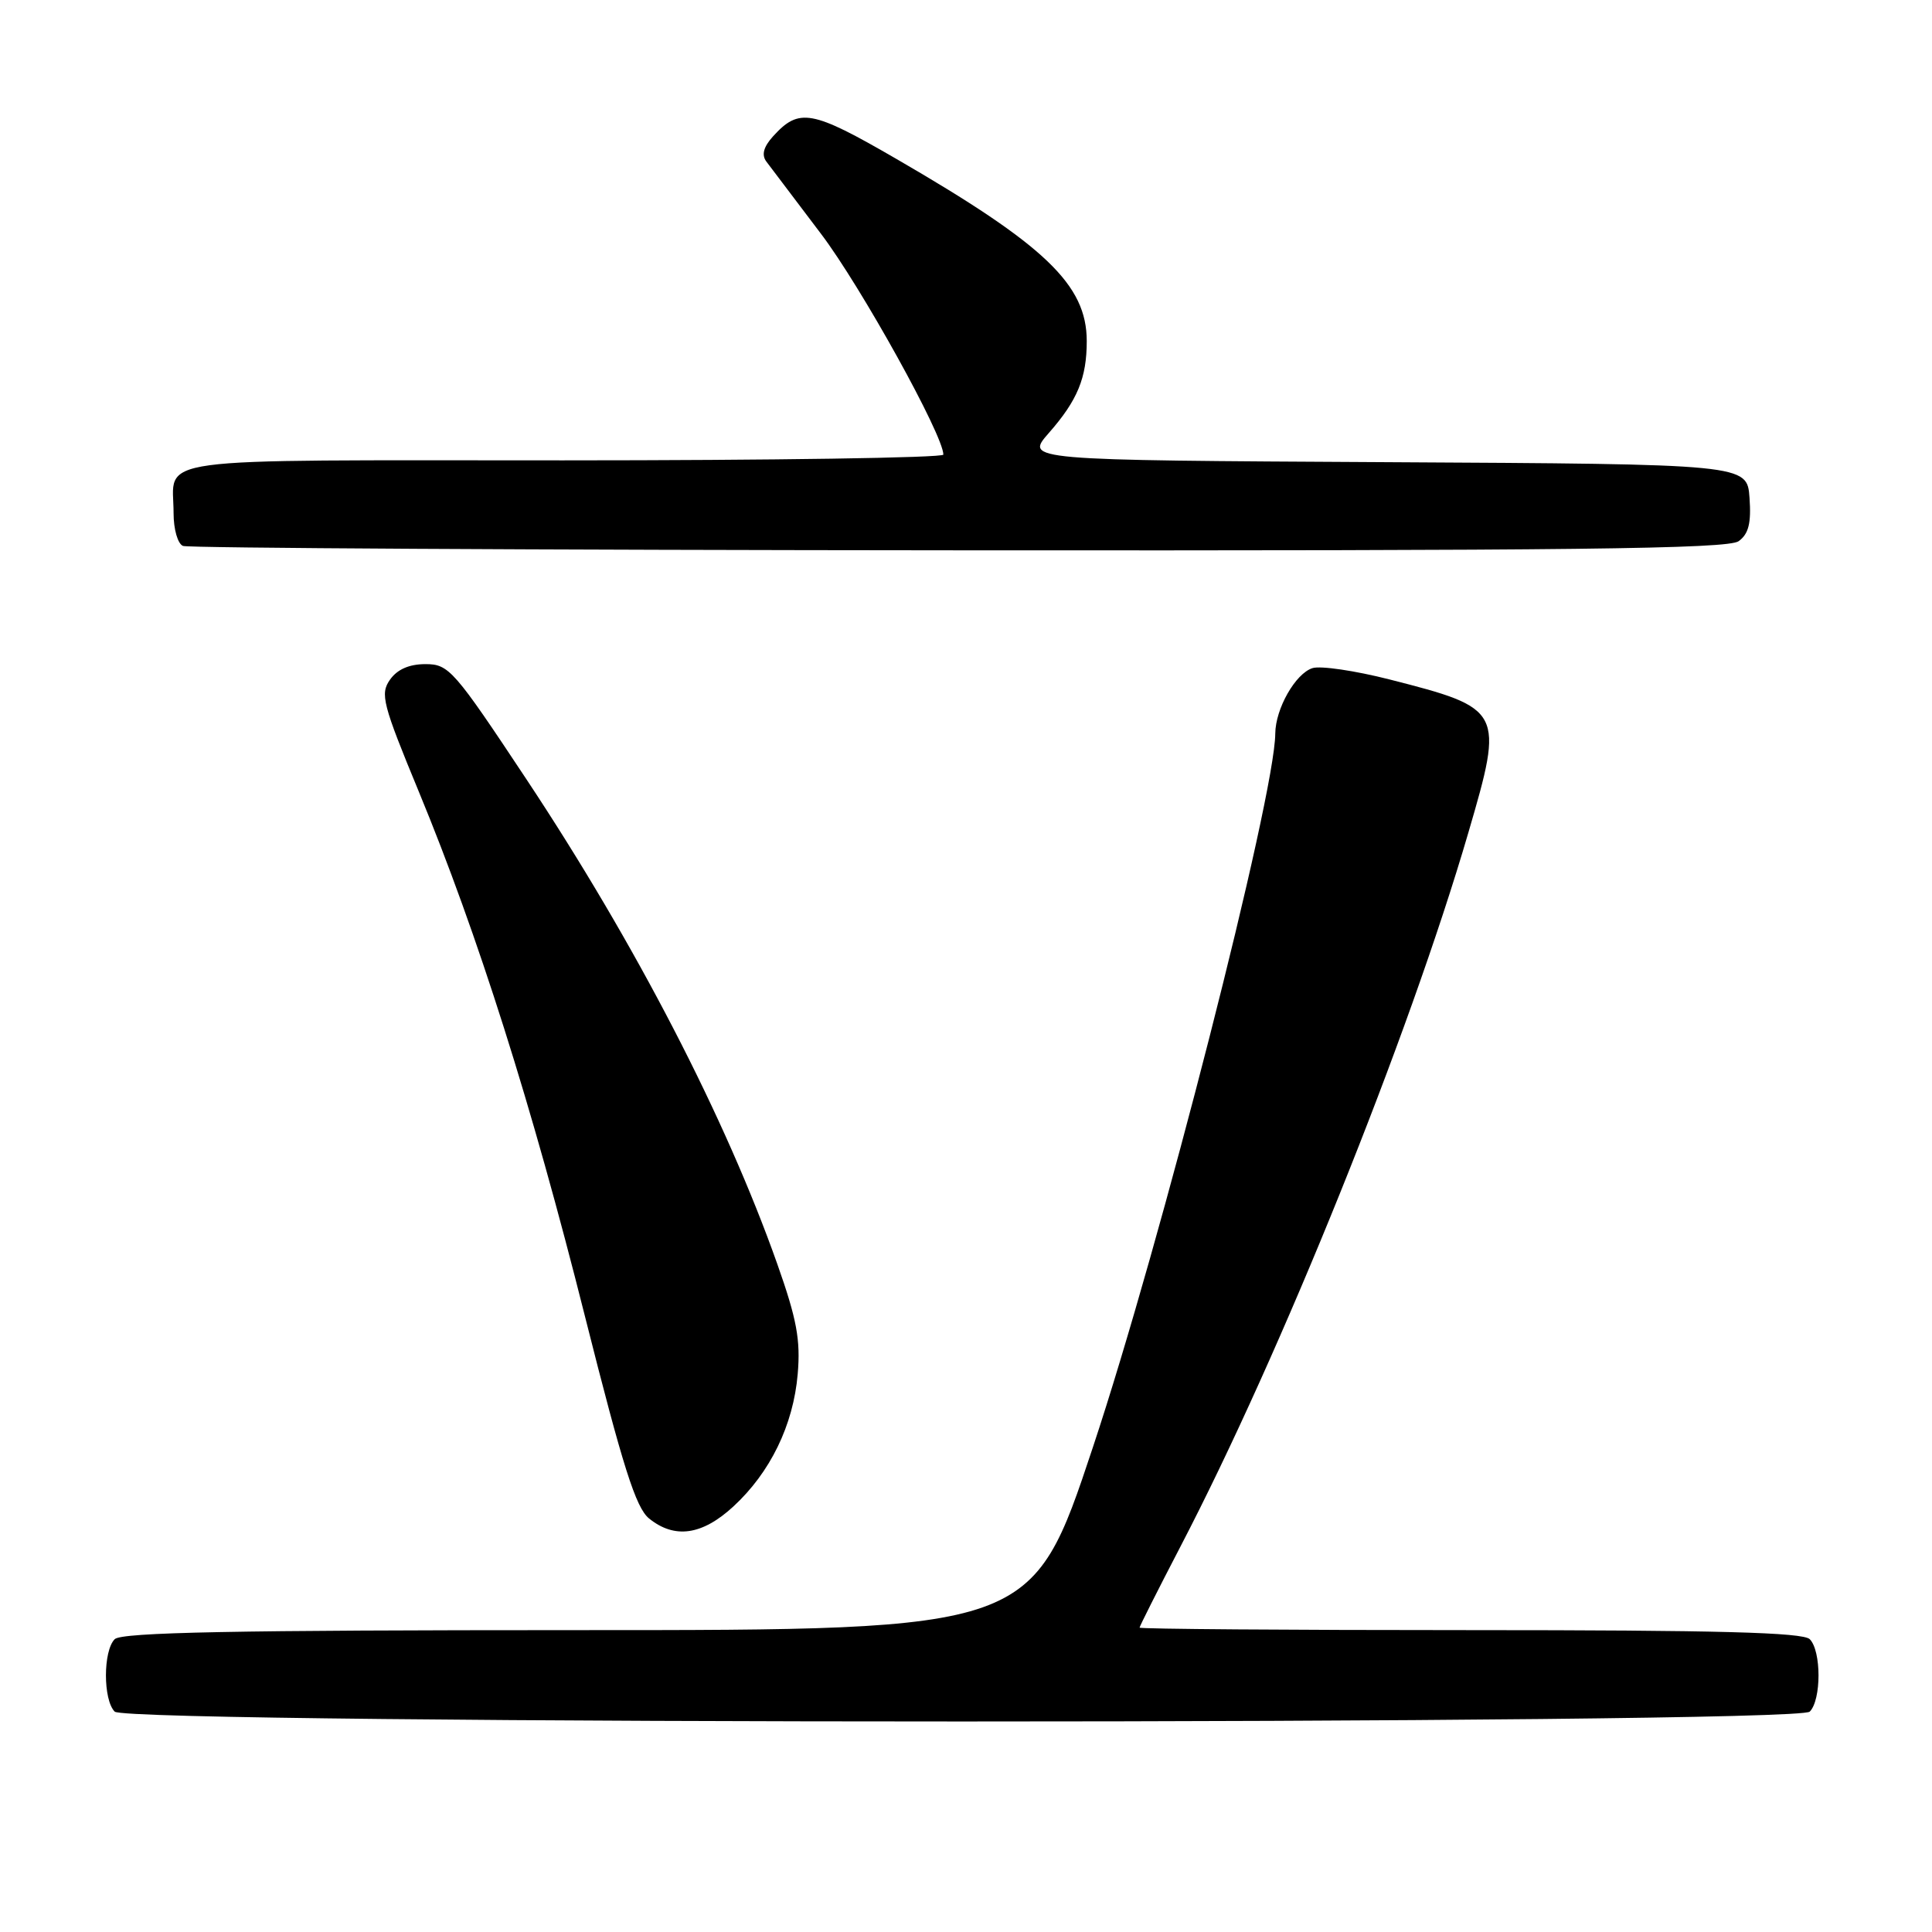 <?xml version="1.0" encoding="UTF-8" standalone="no"?>
<!DOCTYPE svg PUBLIC "-//W3C//DTD SVG 1.1//EN" "http://www.w3.org/Graphics/SVG/1.1/DTD/svg11.dtd" >
<svg xmlns="http://www.w3.org/2000/svg" xmlns:xlink="http://www.w3.org/1999/xlink" version="1.1" viewBox="0 0 256 256">
 <g >
 <path fill="currentColor"
d=" M 239.80 226.80 C 241.35 225.25 241.35 218.75 239.80 217.20 C 238.90 216.30 227.53 216.00 194.80 216.00 C 170.71 216.00 151.00 215.85 151.00 215.67 C 151.00 215.49 153.44 210.65 156.42 204.92 C 169.79 179.23 186.66 137.40 194.57 110.31 C 199.30 94.12 199.17 93.87 184.12 90.03 C 179.57 88.87 174.97 88.19 173.91 88.53 C 171.65 89.25 169.01 93.90 168.98 97.20 C 168.93 105.55 153.80 164.74 144.82 191.75 C 136.76 216.00 136.76 216.00 76.58 216.00 C 31.11 216.00 16.11 216.29 15.20 217.20 C 13.65 218.75 13.65 225.25 15.20 226.80 C 16.94 228.54 238.06 228.54 239.80 226.80 Z  M 97.16 199.63 C 102.06 195.12 105.12 188.84 105.70 182.07 C 106.09 177.55 105.58 174.80 103.00 167.50 C 96.15 148.13 84.23 125.09 69.75 103.25 C 60.15 88.77 59.48 88.00 56.38 88.00 C 54.21 88.00 52.63 88.70 51.67 90.07 C 50.35 91.95 50.69 93.28 55.50 104.91 C 63.29 123.76 70.46 146.37 77.52 174.46 C 82.54 194.38 84.25 199.79 86.01 201.21 C 89.39 203.94 93.03 203.43 97.16 199.63 Z  M 230.38 71.71 C 231.70 70.75 232.06 69.32 231.82 65.96 C 231.50 61.50 231.50 61.50 183.65 61.24 C 135.81 60.98 135.81 60.98 138.97 57.38 C 142.78 53.04 144.00 50.08 144.00 45.18 C 143.99 37.73 138.50 32.48 118.78 21.06 C 107.54 14.55 105.89 14.25 102.42 18.08 C 101.17 19.47 100.89 20.52 101.54 21.40 C 102.07 22.11 105.34 26.43 108.80 31.00 C 114.08 37.97 125.00 57.67 125.00 60.24 C 125.00 60.66 102.32 61.00 74.61 61.00 C 18.53 61.00 23.00 60.39 23.00 68.00 C 23.00 70.13 23.55 72.06 24.25 72.34 C 24.94 72.62 71.20 72.88 127.06 72.92 C 208.35 72.98 228.97 72.74 230.38 71.71 Z "/>
</g>
</svg>